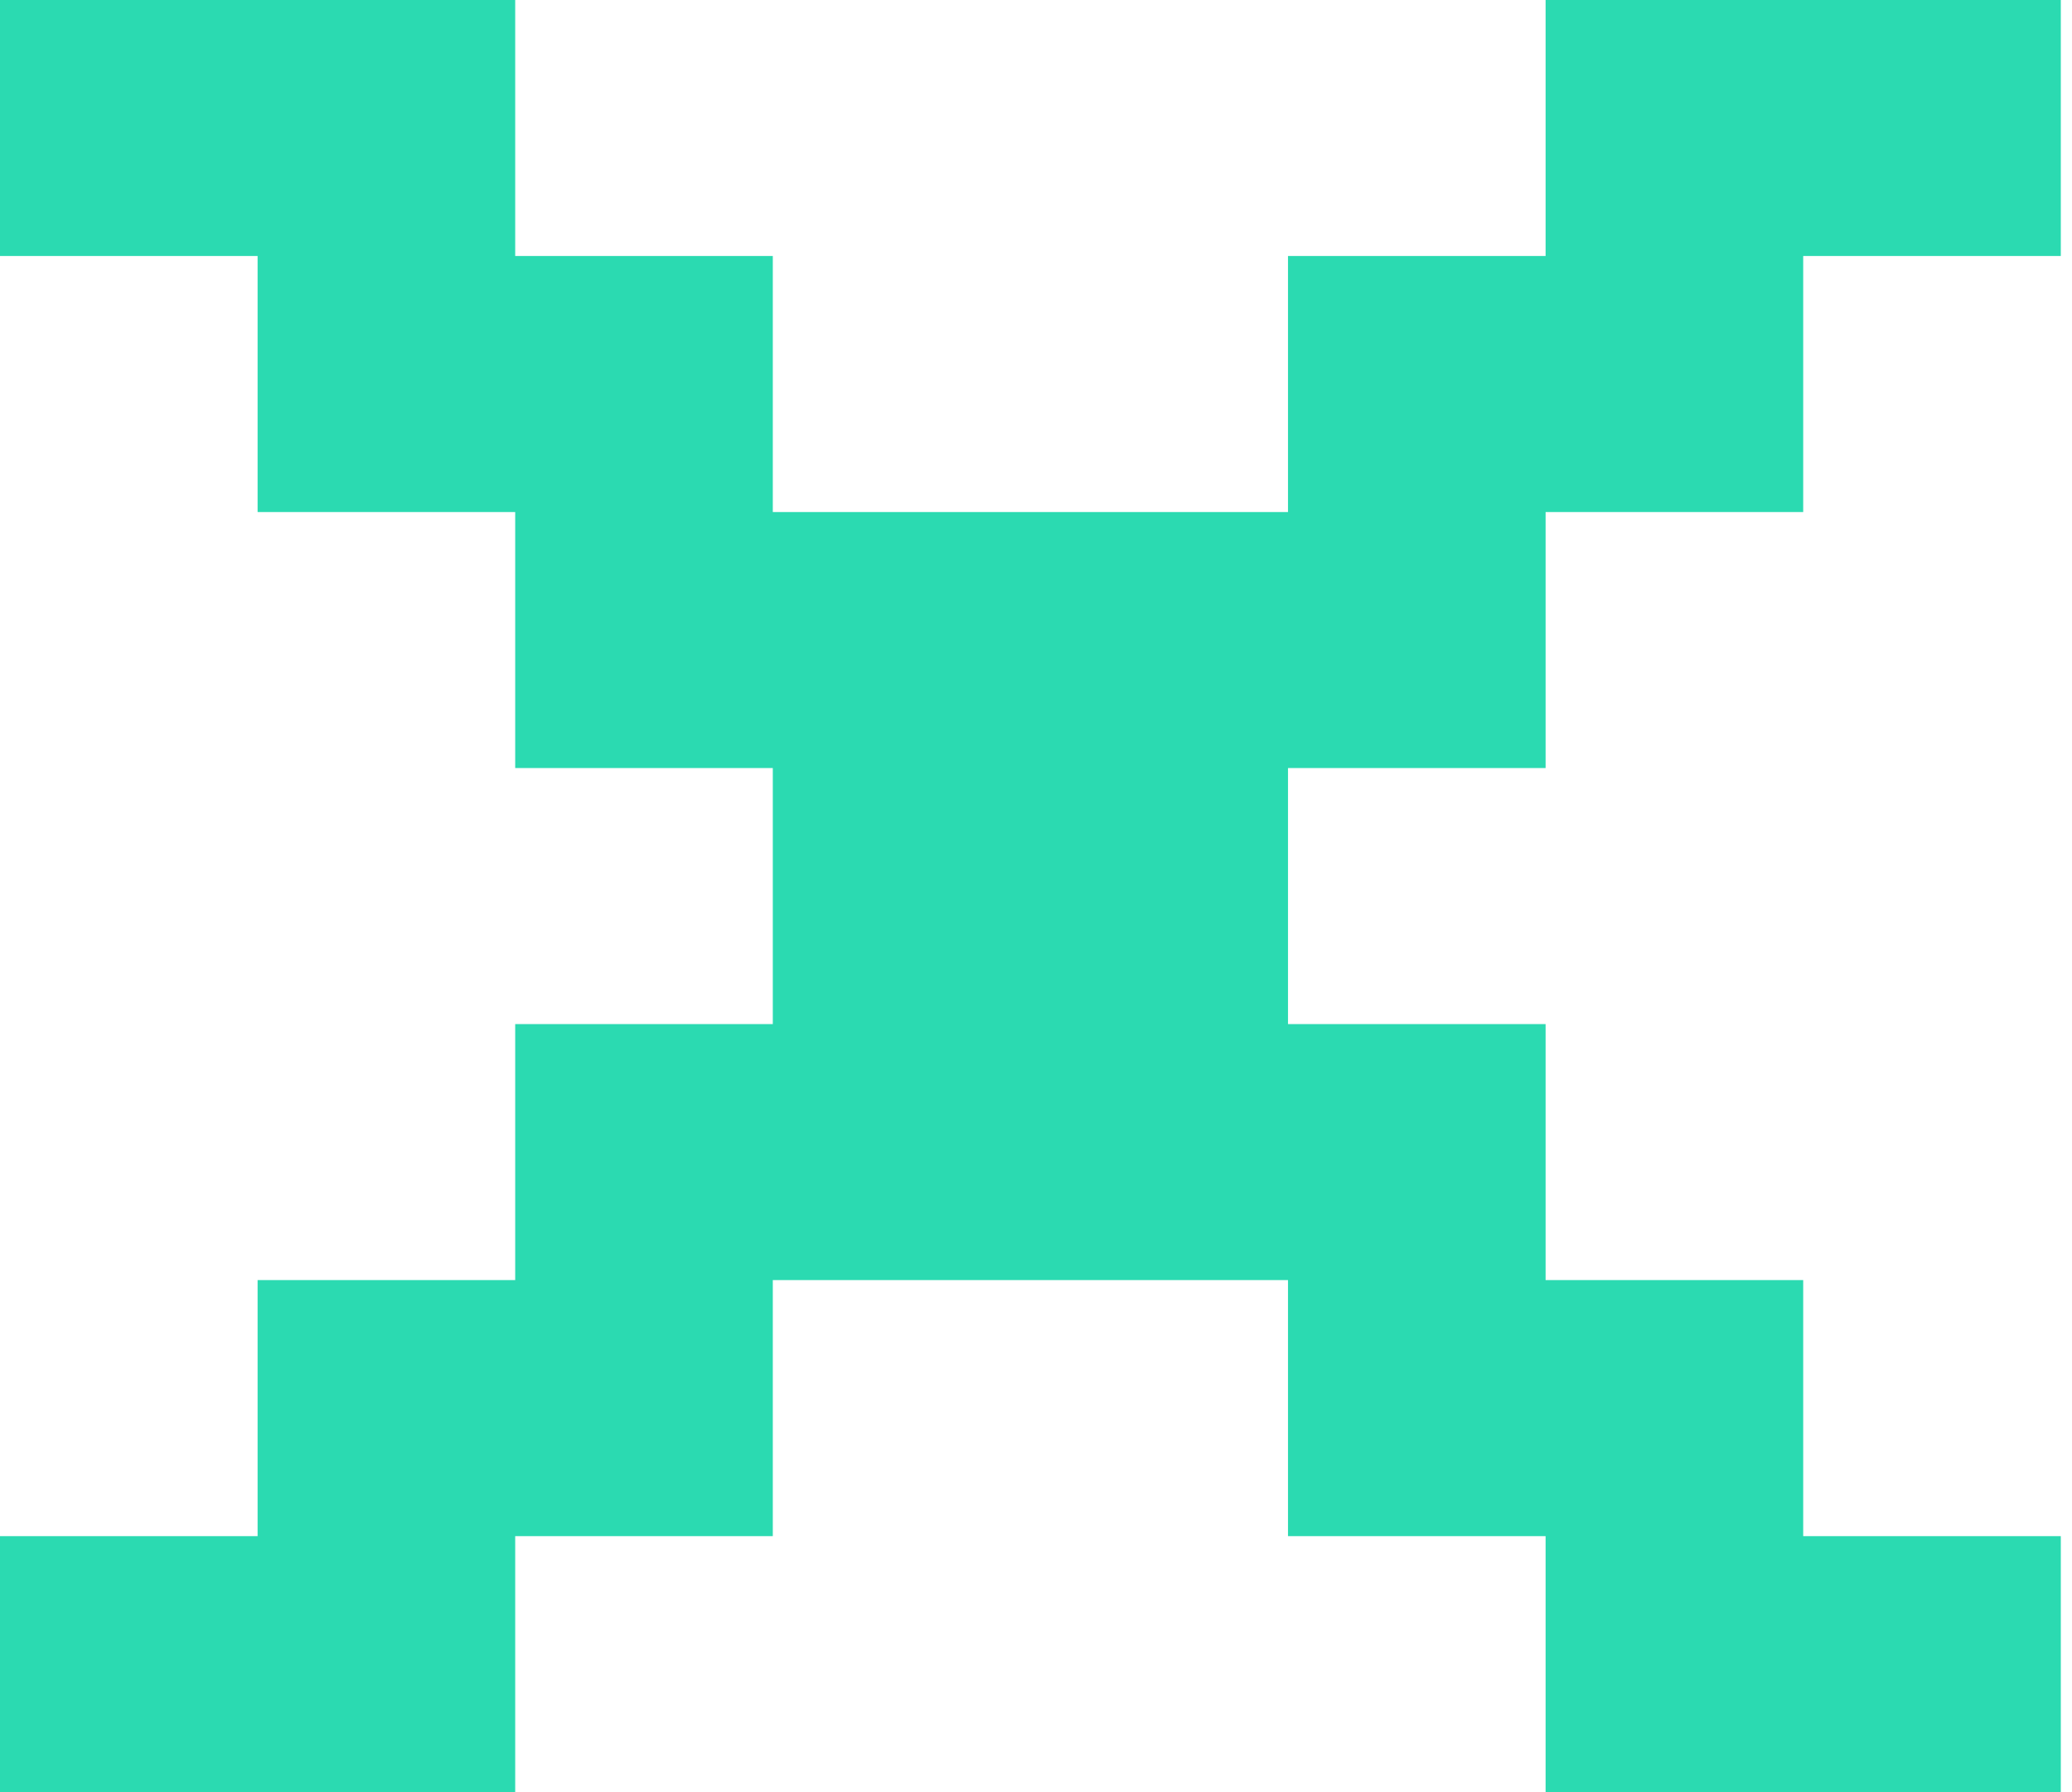 <svg width="37" height="32" viewBox="0 0 37 32" fill="none" xmlns="http://www.w3.org/2000/svg">
<path d="M0 32V27.429H4.6V22.857H9.2V18.286H13.8V13.714H9.2V9.143H4.6V4.571H0V0H9.2V4.571H13.8V9.143H23V4.571H27.6V0H36.8V4.571H32.2V9.143H27.6V13.714H23V18.286H27.6V22.857H32.2V27.429H36.8V32H27.6V27.429H23V22.857H13.8V27.429H9.2V32H0Z" fill="#2BDAB1"/>
</svg>
